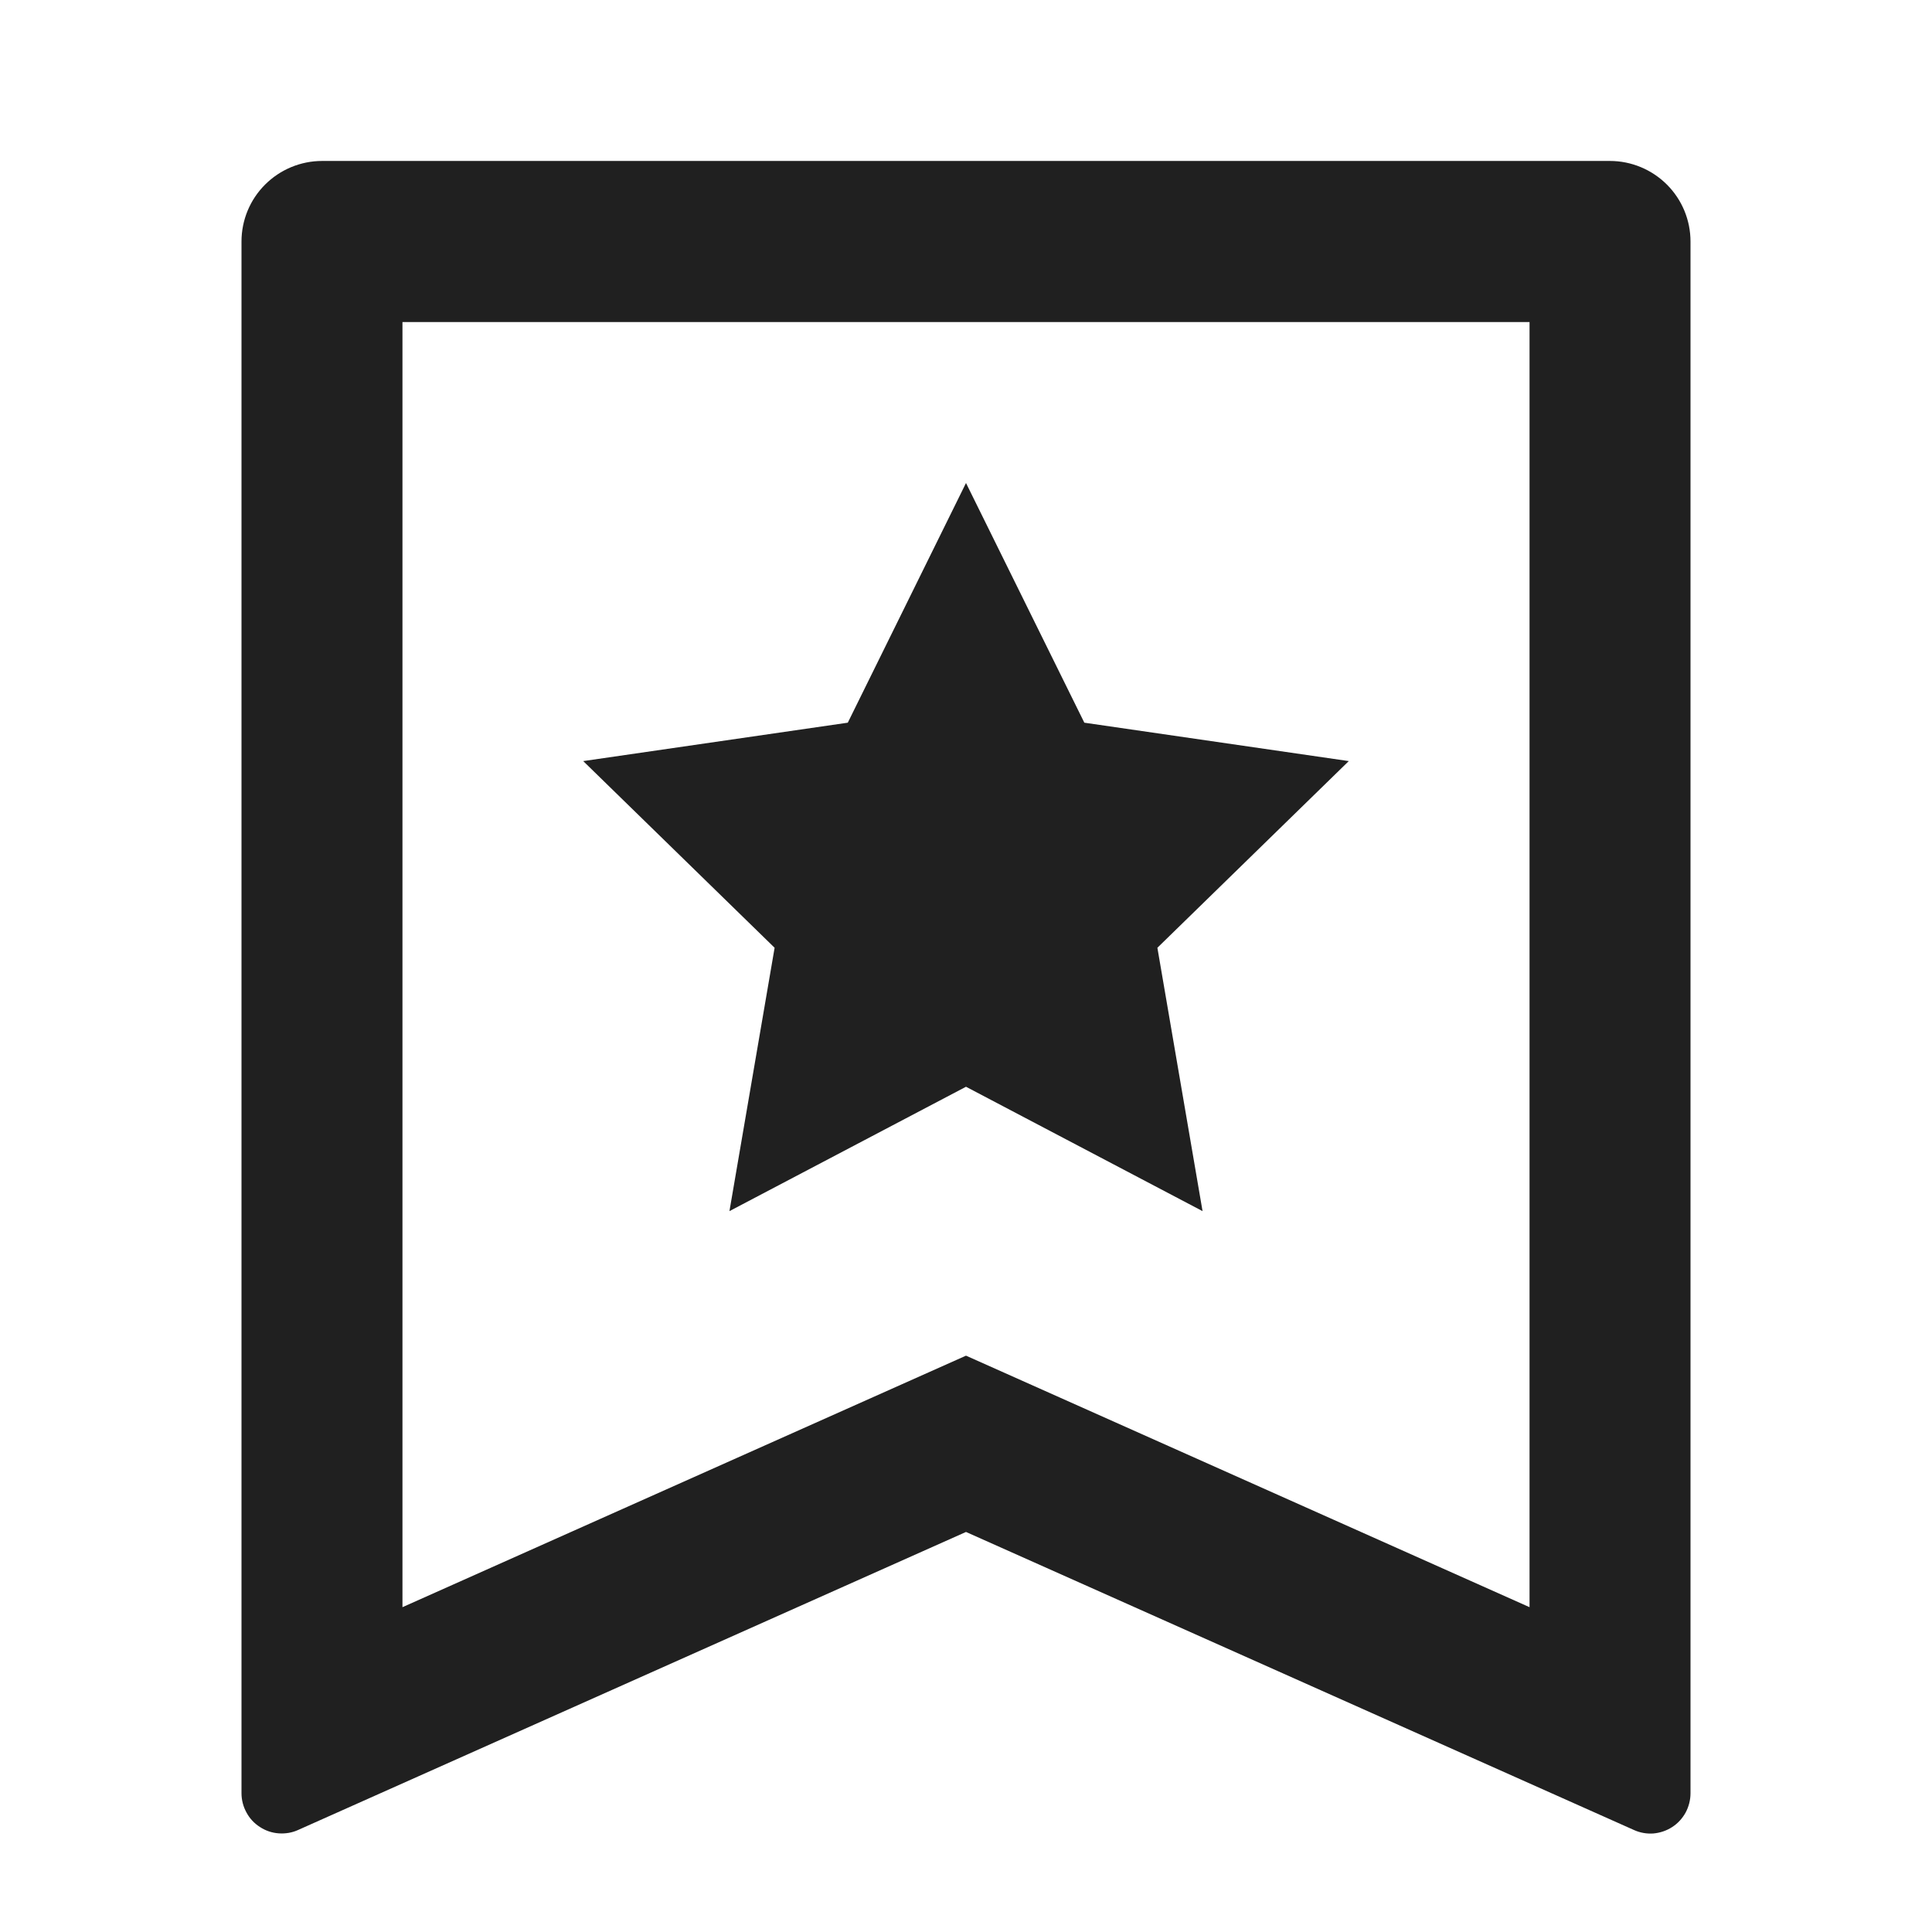 <svg width="16" height="16" viewBox="0 0 16 16" fill="none" xmlns="http://www.w3.org/2000/svg">
<g clip-path="url(#clip0_4411_13766)">
<path d="M2.667 1.333H13.333C13.51 1.333 13.68 1.404 13.805 1.529C13.93 1.654 14 1.823 14 2V14.851C14 14.906 13.986 14.961 13.96 15.01C13.933 15.059 13.895 15.101 13.848 15.131C13.802 15.161 13.748 15.179 13.693 15.184C13.637 15.188 13.581 15.178 13.531 15.155L8 12.687L2.469 15.155C2.419 15.178 2.363 15.187 2.308 15.183C2.252 15.179 2.199 15.161 2.152 15.13C2.105 15.1 2.067 15.059 2.041 15.01C2.014 14.961 2 14.906 2 14.851V2C2 1.823 2.07 1.654 2.195 1.529C2.32 1.404 2.49 1.333 2.667 1.333ZM12.667 13.31V2.667H3.333V13.31L8 11.227L12.667 13.31ZM8 9L6.041 10.03L6.415 7.849L4.83 6.303L7.021 5.985L8 4L8.98 5.985L11.17 6.303L9.585 7.849L9.959 10.03L8 9Z" fill="#202020"/>
</g>
<defs>
<clipPath id="clip0_4411_13766">
<rect width="16" height="16" fill="white"/>
</clipPath>
</defs>
</svg>
